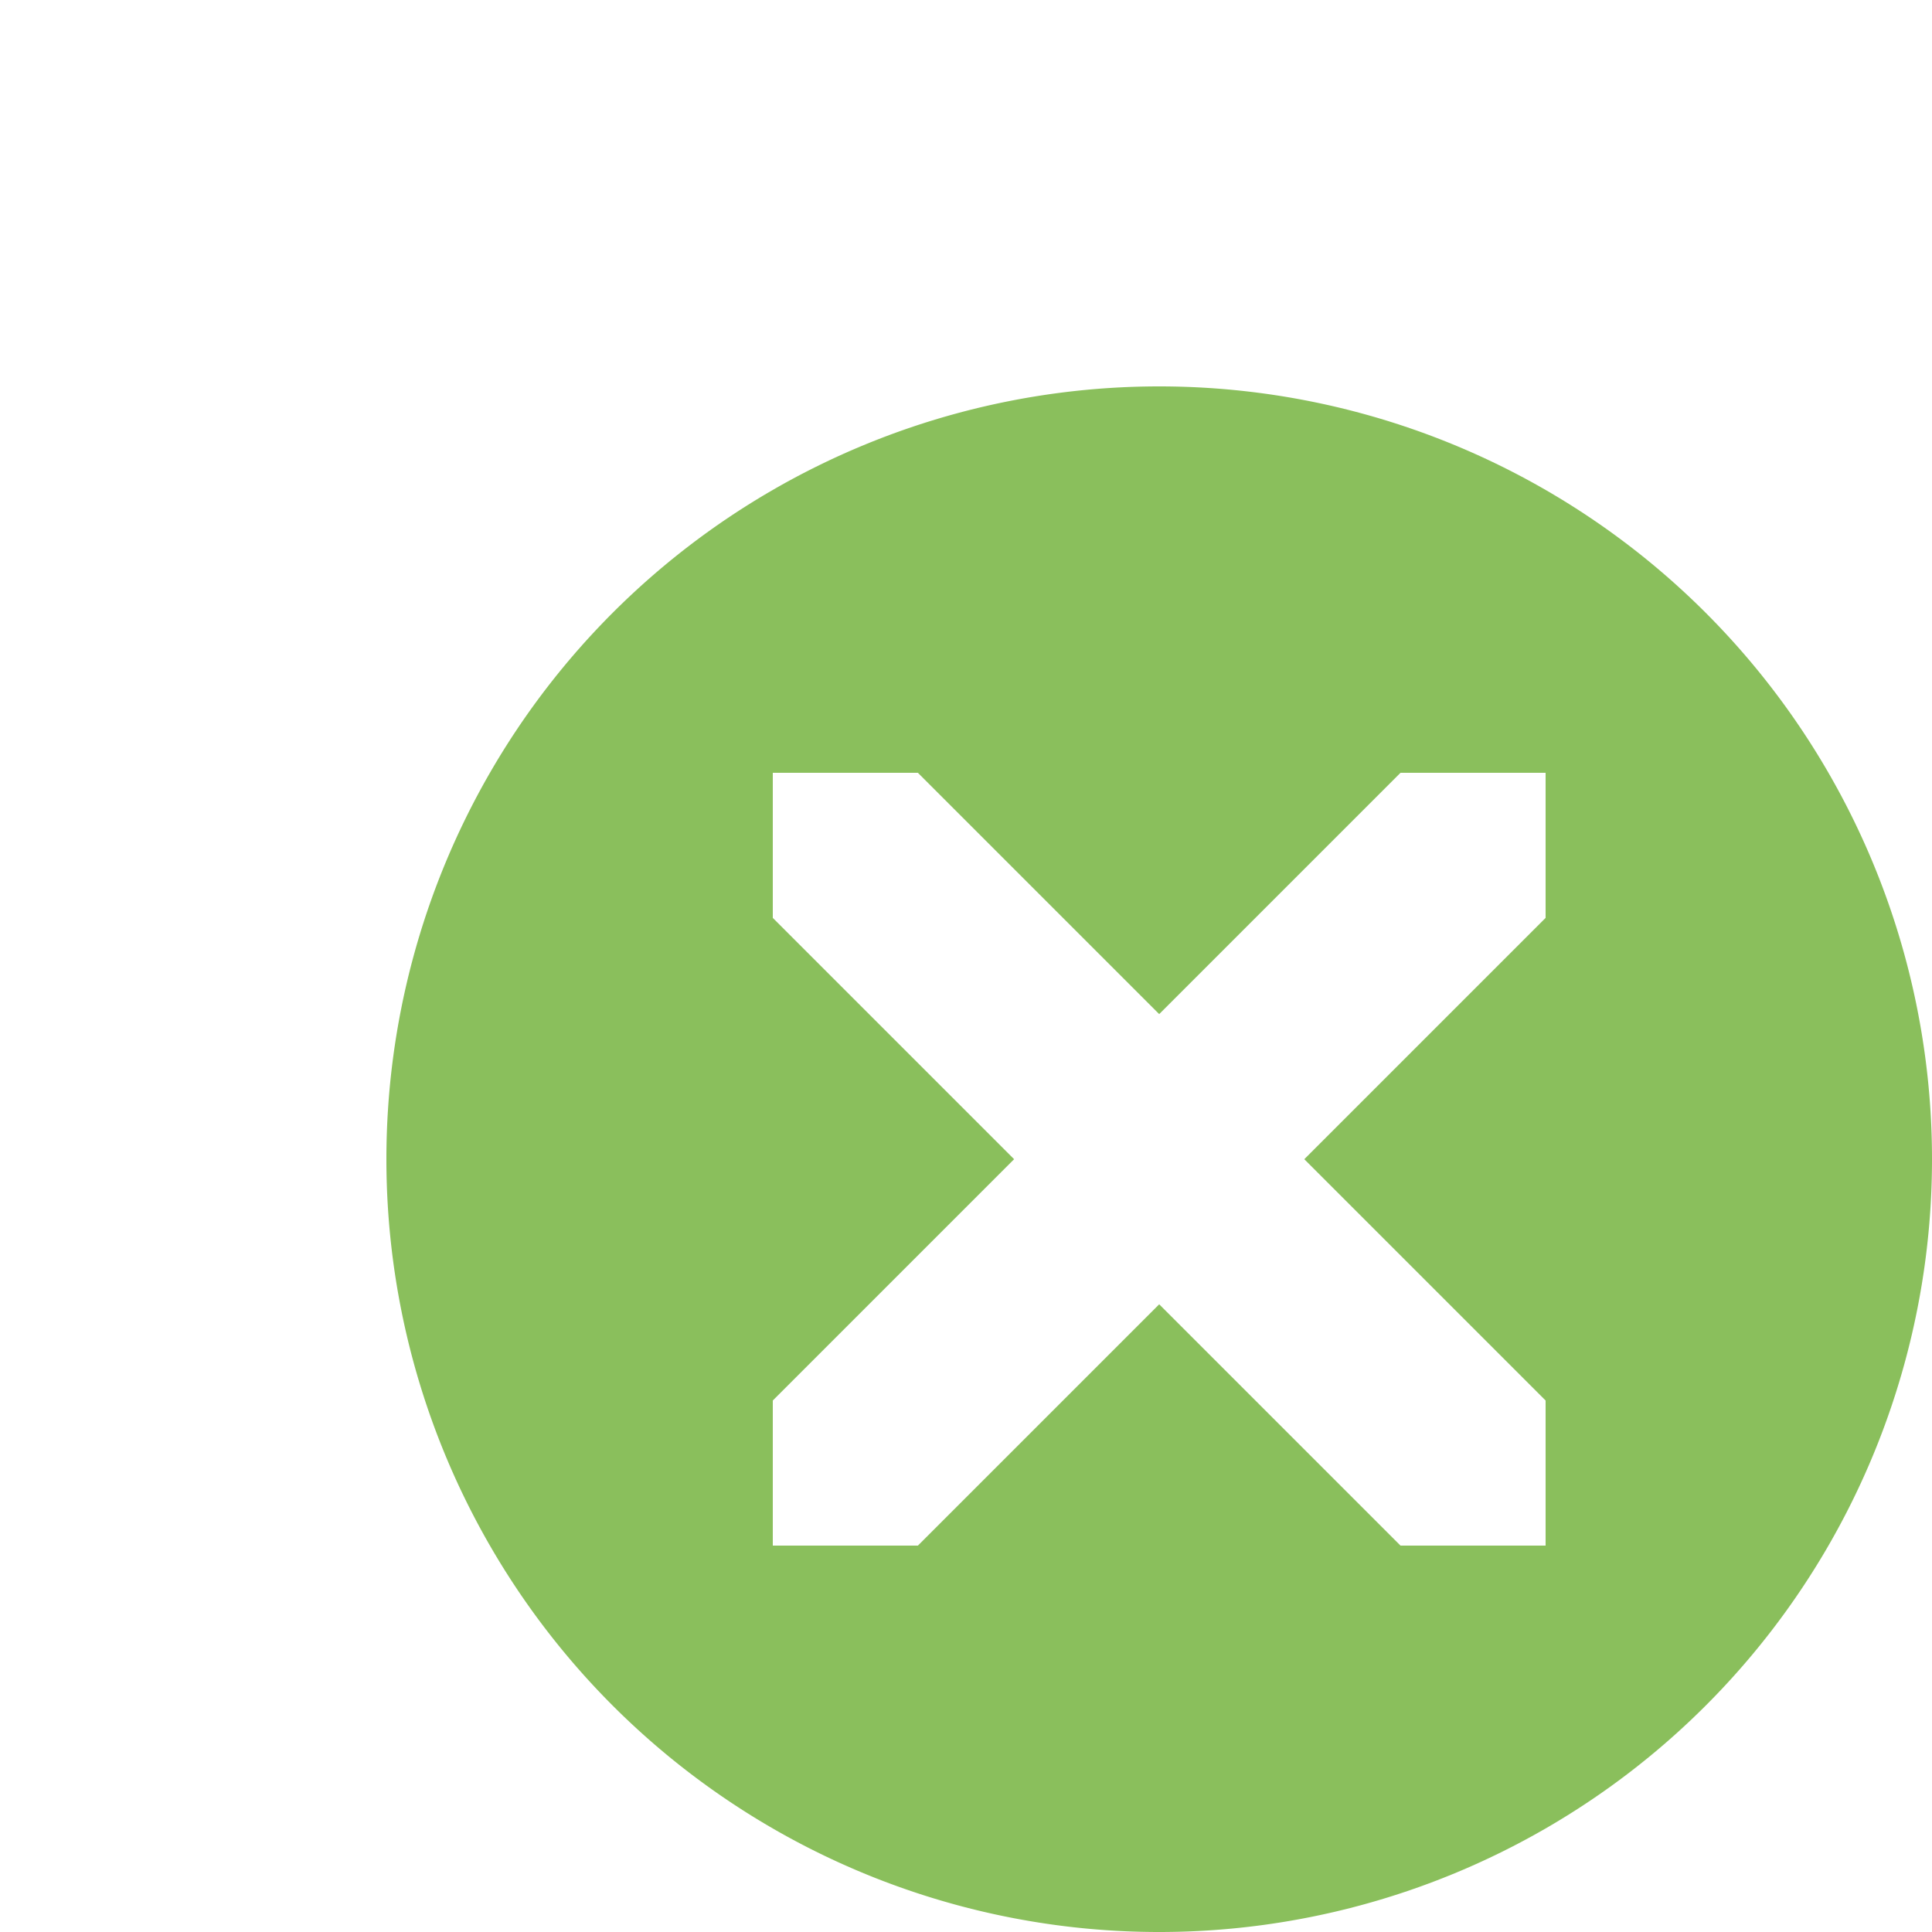 <svg xmlns="http://www.w3.org/2000/svg" xmlns:svg="http://www.w3.org/2000/svg" id="svg11300" width="20" height="20" display="inline" enable-background="new" version="1.0"><defs id="defs3"><linearGradient id="linearGradient4006-3-3"><stop id="stop4008-3-1" offset="0" stop-color="#fff" stop-opacity="1"/><stop id="stop4010-8-5" offset="1" stop-color="#fff" stop-opacity="0"/></linearGradient><linearGradient id="linearGradient3811-3"><stop id="stop3813-3" offset="0" stop-color="#fff" stop-opacity="1"/><stop id="stop3815-9" offset="1" stop-color="#fff" stop-opacity="0"/></linearGradient></defs><g id="layer1" display="inline" transform="translate(0,-280)"><path id="path4177" fill="#8abf5c" fill-opacity="1" fill-rule="nonzero" stroke="none" stroke-dasharray="none" stroke-dashoffset="0" stroke-linecap="butt" stroke-linejoin="miter" stroke-miterlimit="4" stroke-opacity="1" stroke-width="2" d="m 12,284 a 8,8 0 0 0 -8,8 8,8 0 0 0 8,8 8,8 0 0 0 8,-8 8,8 0 0 0 -8,-8 z m -4,4 1.502,0 L 12,290.498 14.498,288 16,288 16,289.502 13.502,292 16,294.498 16,296 14.498,296 12,293.502 9.502,296 8,296 8,294.498 10.498,292 8,289.502 8,288 Z" opacity="1"/></g></svg>